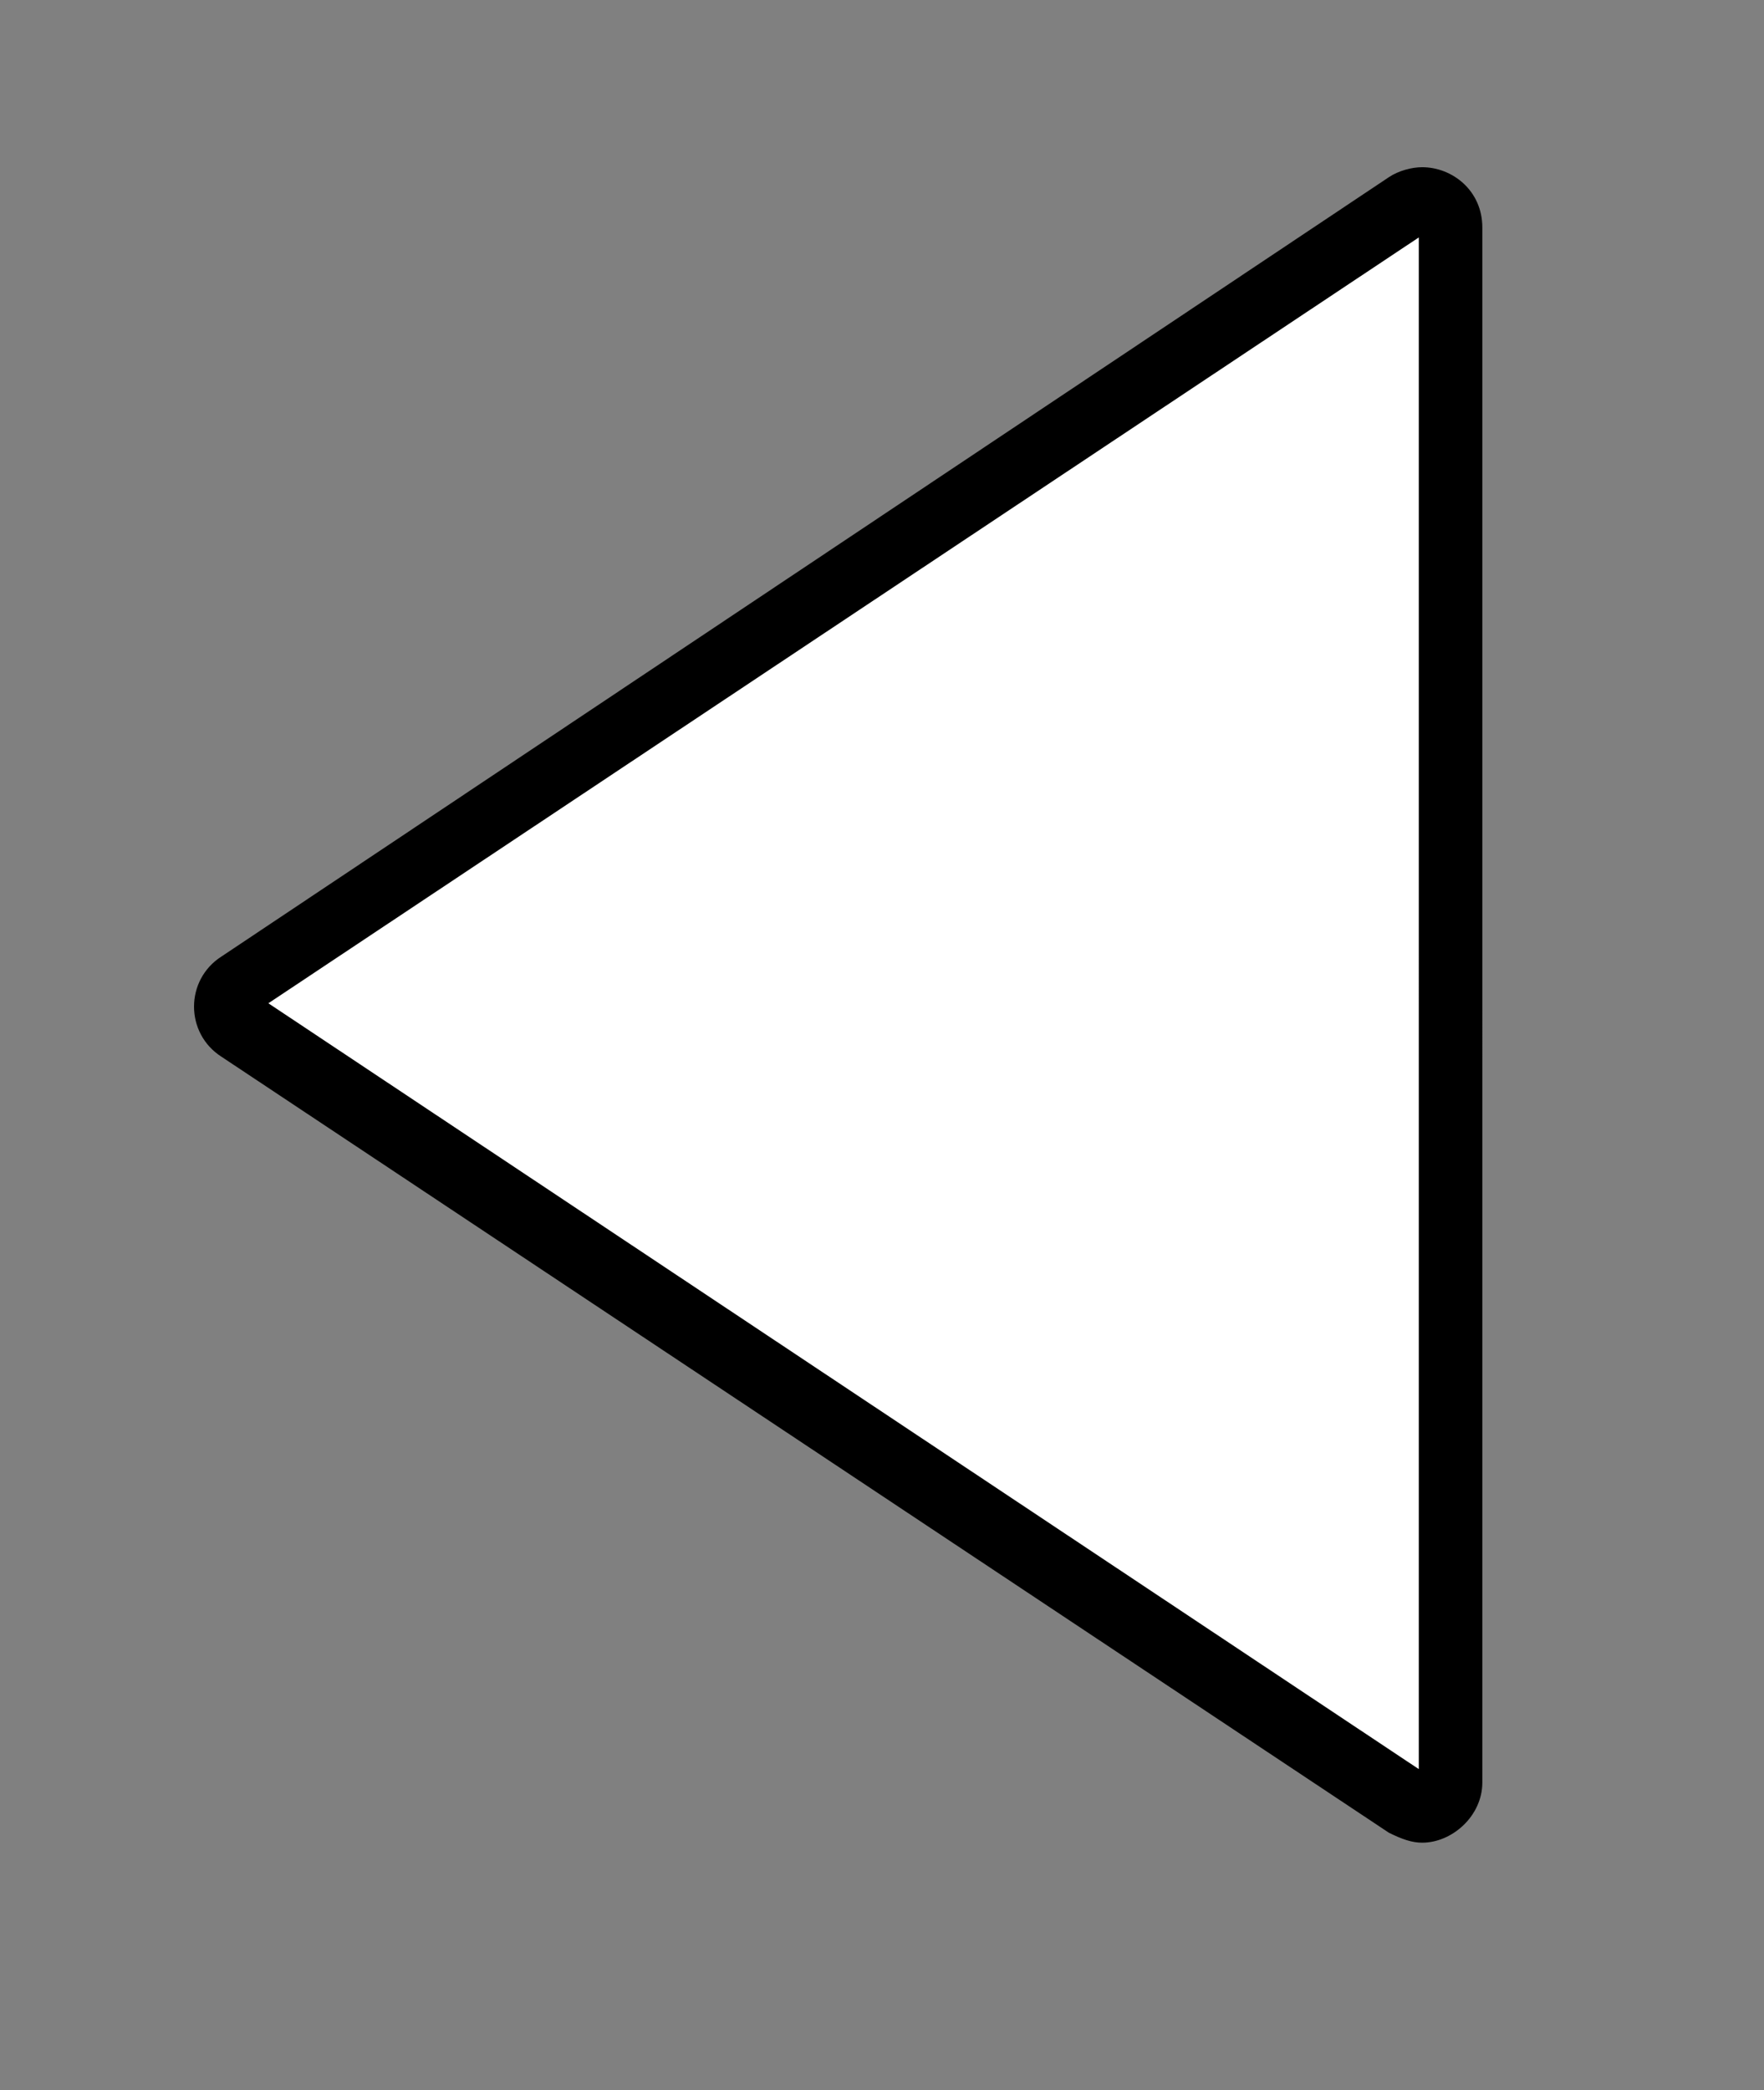 <?xml version="1.0" encoding="utf-8"?>
<!-- Generator: Adobe Illustrator 16.0.0, SVG Export Plug-In . SVG Version: 6.00 Build 0)  -->
<!DOCTYPE svg PUBLIC "-//W3C//DTD SVG 1.1//EN" "http://www.w3.org/Graphics/SVG/1.1/DTD/svg11.dtd">
<svg version="1.1" xmlns="http://www.w3.org/2000/svg" xmlns:xlink="http://www.w3.org/1999/xlink" x="0px" y="0px"
	 width="21.099px" height="25px" viewBox="0 0 21.099 25" enable-background="new 0 0 21.099 25" xml:space="preserve">
<rect x="0" y="0" width="21.099" height="25" fill="#808080" stroke="none"/>
<g id="Layer_2">
	<polygon fill="#FFFFFF" points="17.285,21.62 2.929,12.02 17.285,2.355 	"/>
</g>
<g id="Layer_1">
	<g>
		<g>
			<path d="M16.97,21.16L3.21,12l13.76-9.16V21.16 M17.01,22.04c0.36,0,0.72-0.32,0.72-0.72V2.721C17.73,2.279,17.371,2,17.01,2
				c-0.12,0-0.28,0.04-0.399,0.12L2.65,11.44c-0.439,0.28-0.439,0.92,0,1.2l13.961,9.28C16.771,22,16.89,22.04,17.01,22.04
				L17.01,22.04z"/>
		</g>
	</g>
</g>
</svg>
